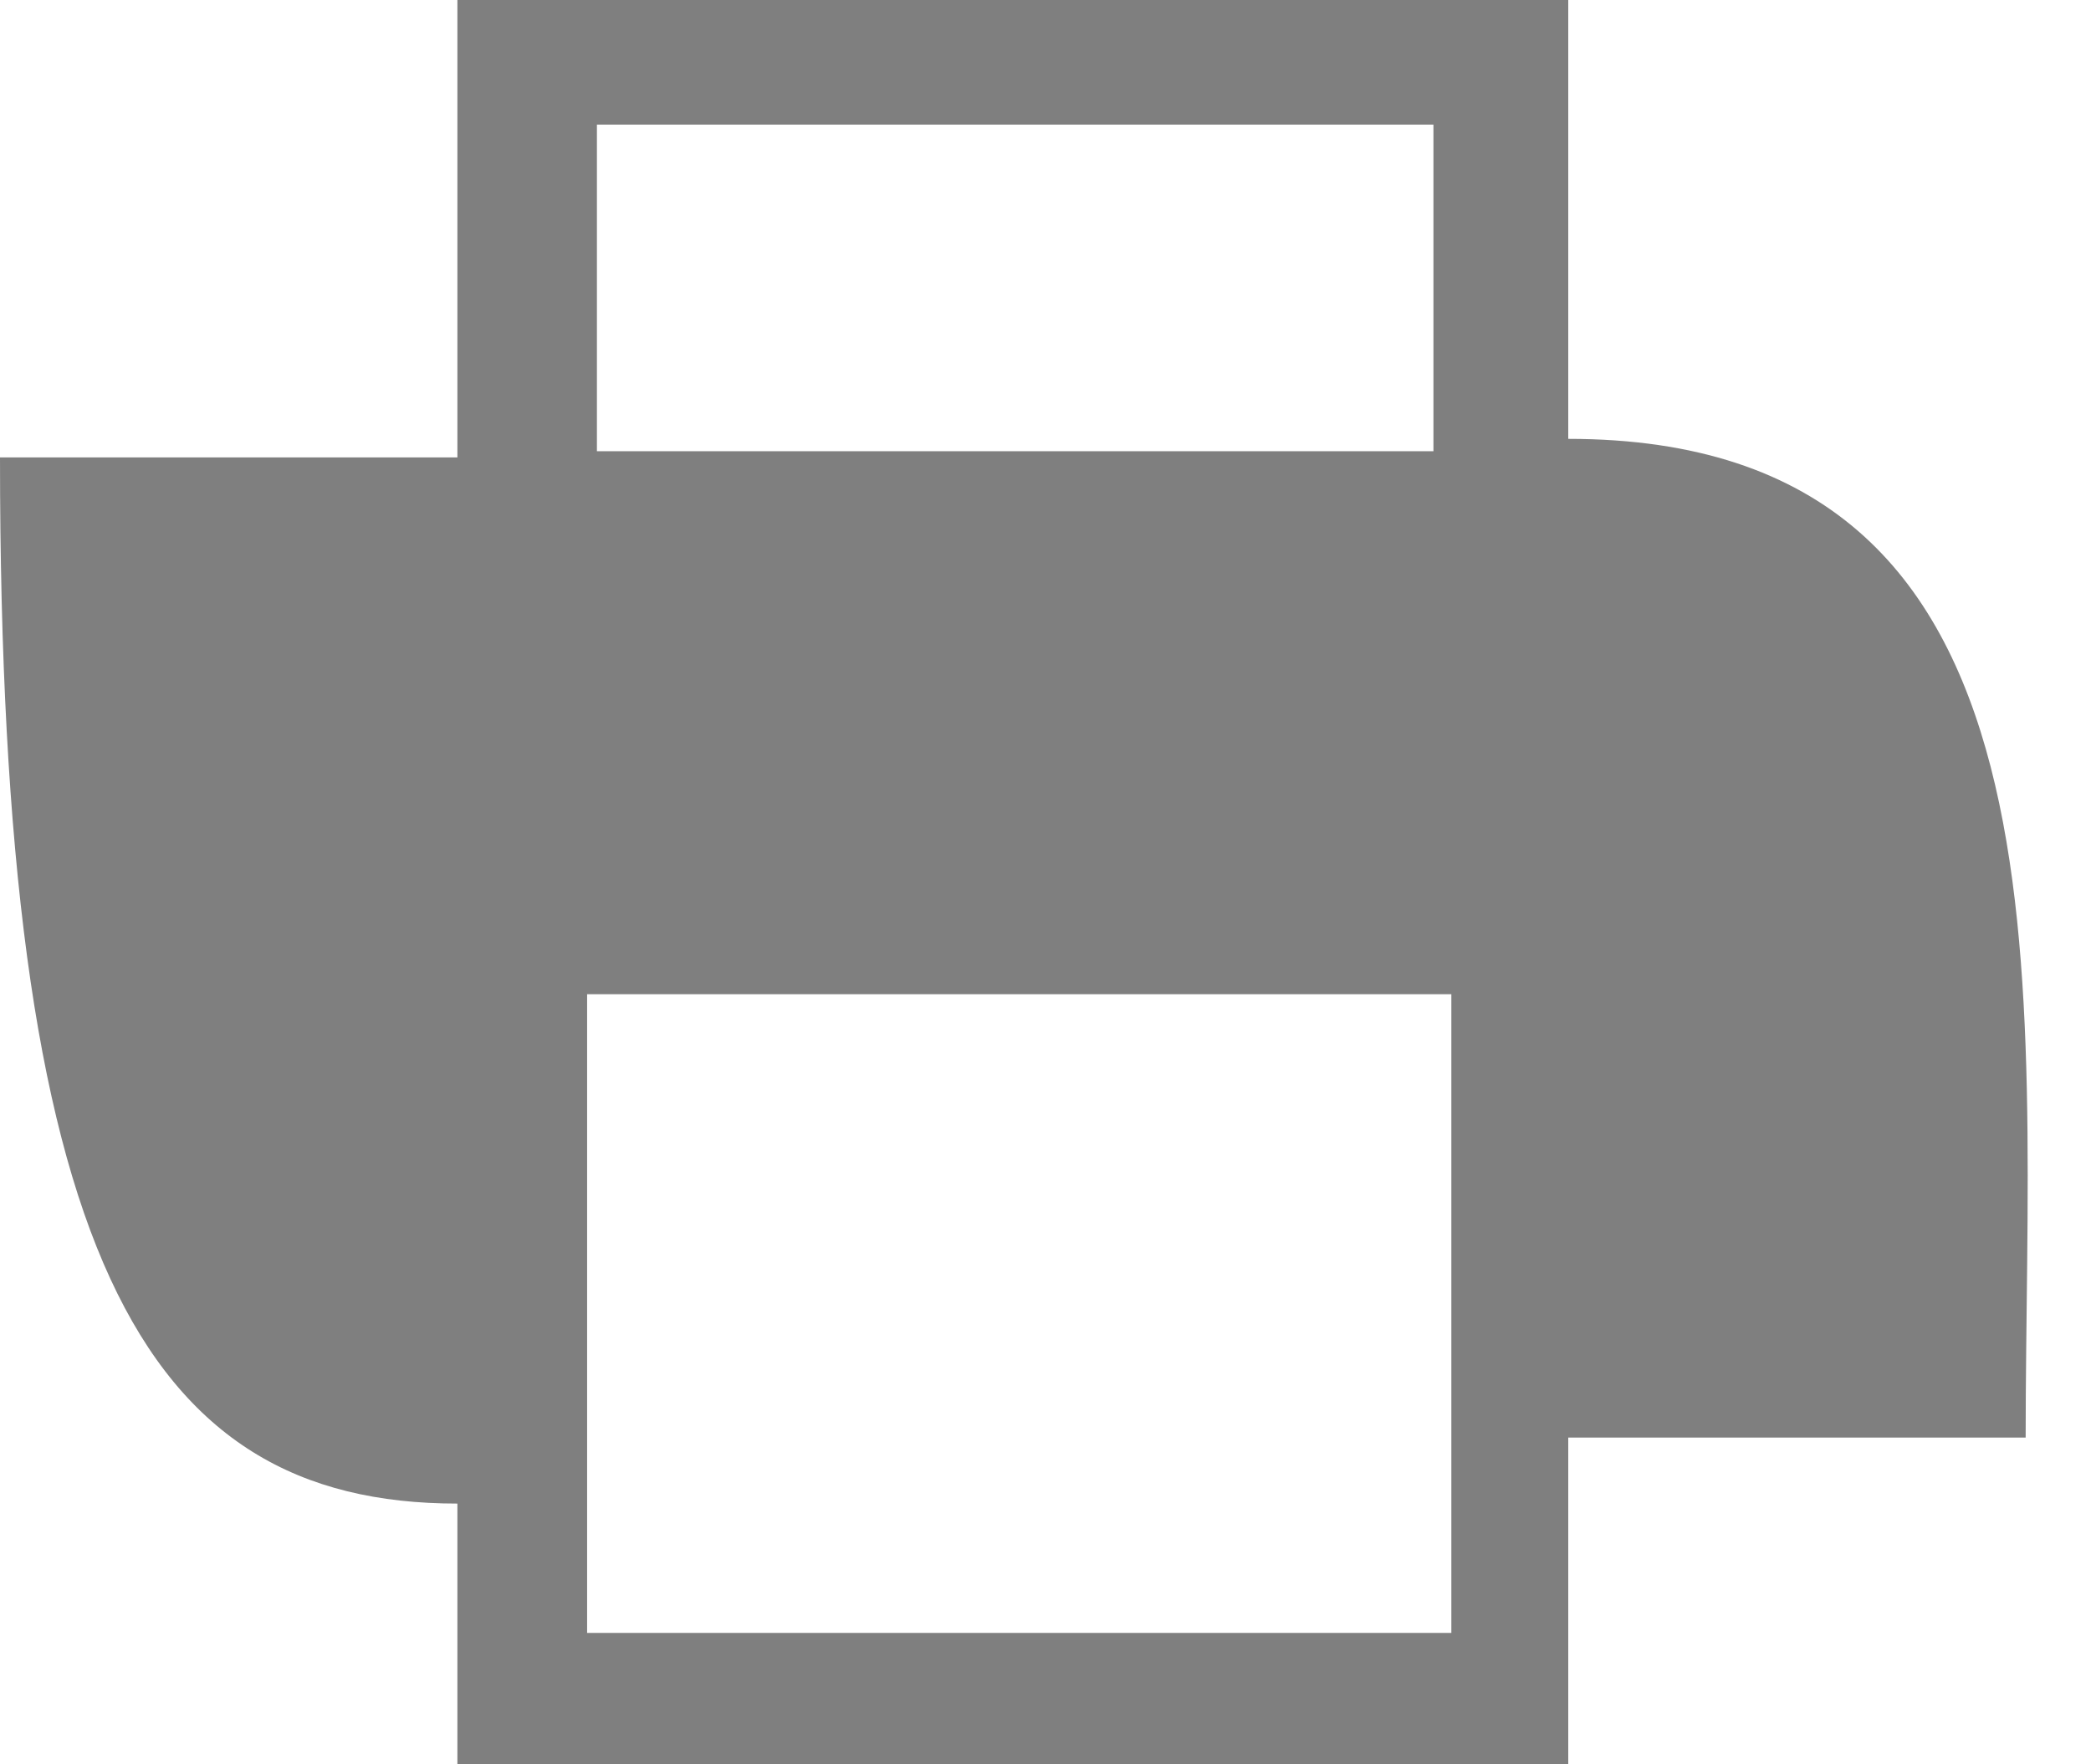 <?xml version="1.0" encoding="UTF-8" standalone="no"?>
<svg width="32px" height="27px" viewBox="0 0 32 27" version="1.1" xmlns="http://www.w3.org/2000/svg" xmlns:xlink="http://www.w3.org/1999/xlink">
    <!-- Generator: Sketch 40.1 (33804) - http://www.bohemiancoding.com/sketch -->
    <title>Fill 1</title>
    <desc>Created with Sketch.</desc>
    <defs></defs>
    <g id="Page-1" stroke="none" stroke-width="1" fill="none" fill-rule="evenodd">
        <path d="M9.135,6.905 L21.937,6.905 L21.937,1.907 L9.135,1.907 L9.135,6.905 Z M8.985,24.989 L22.211,24.989 L22.211,15.215 L8.985,15.215 L8.985,24.989 Z M24,27 L7,27 L7,23.01 C2.167,23.01 0,19.167 0,7 L7,7 L7,0 L24,0 L24,6.716 C31.904,6.716 31,15 31,22 L24,22 L24,27 Z" id="Fill-1" fill="#7F7F7F"></path>
    </g>
</svg>